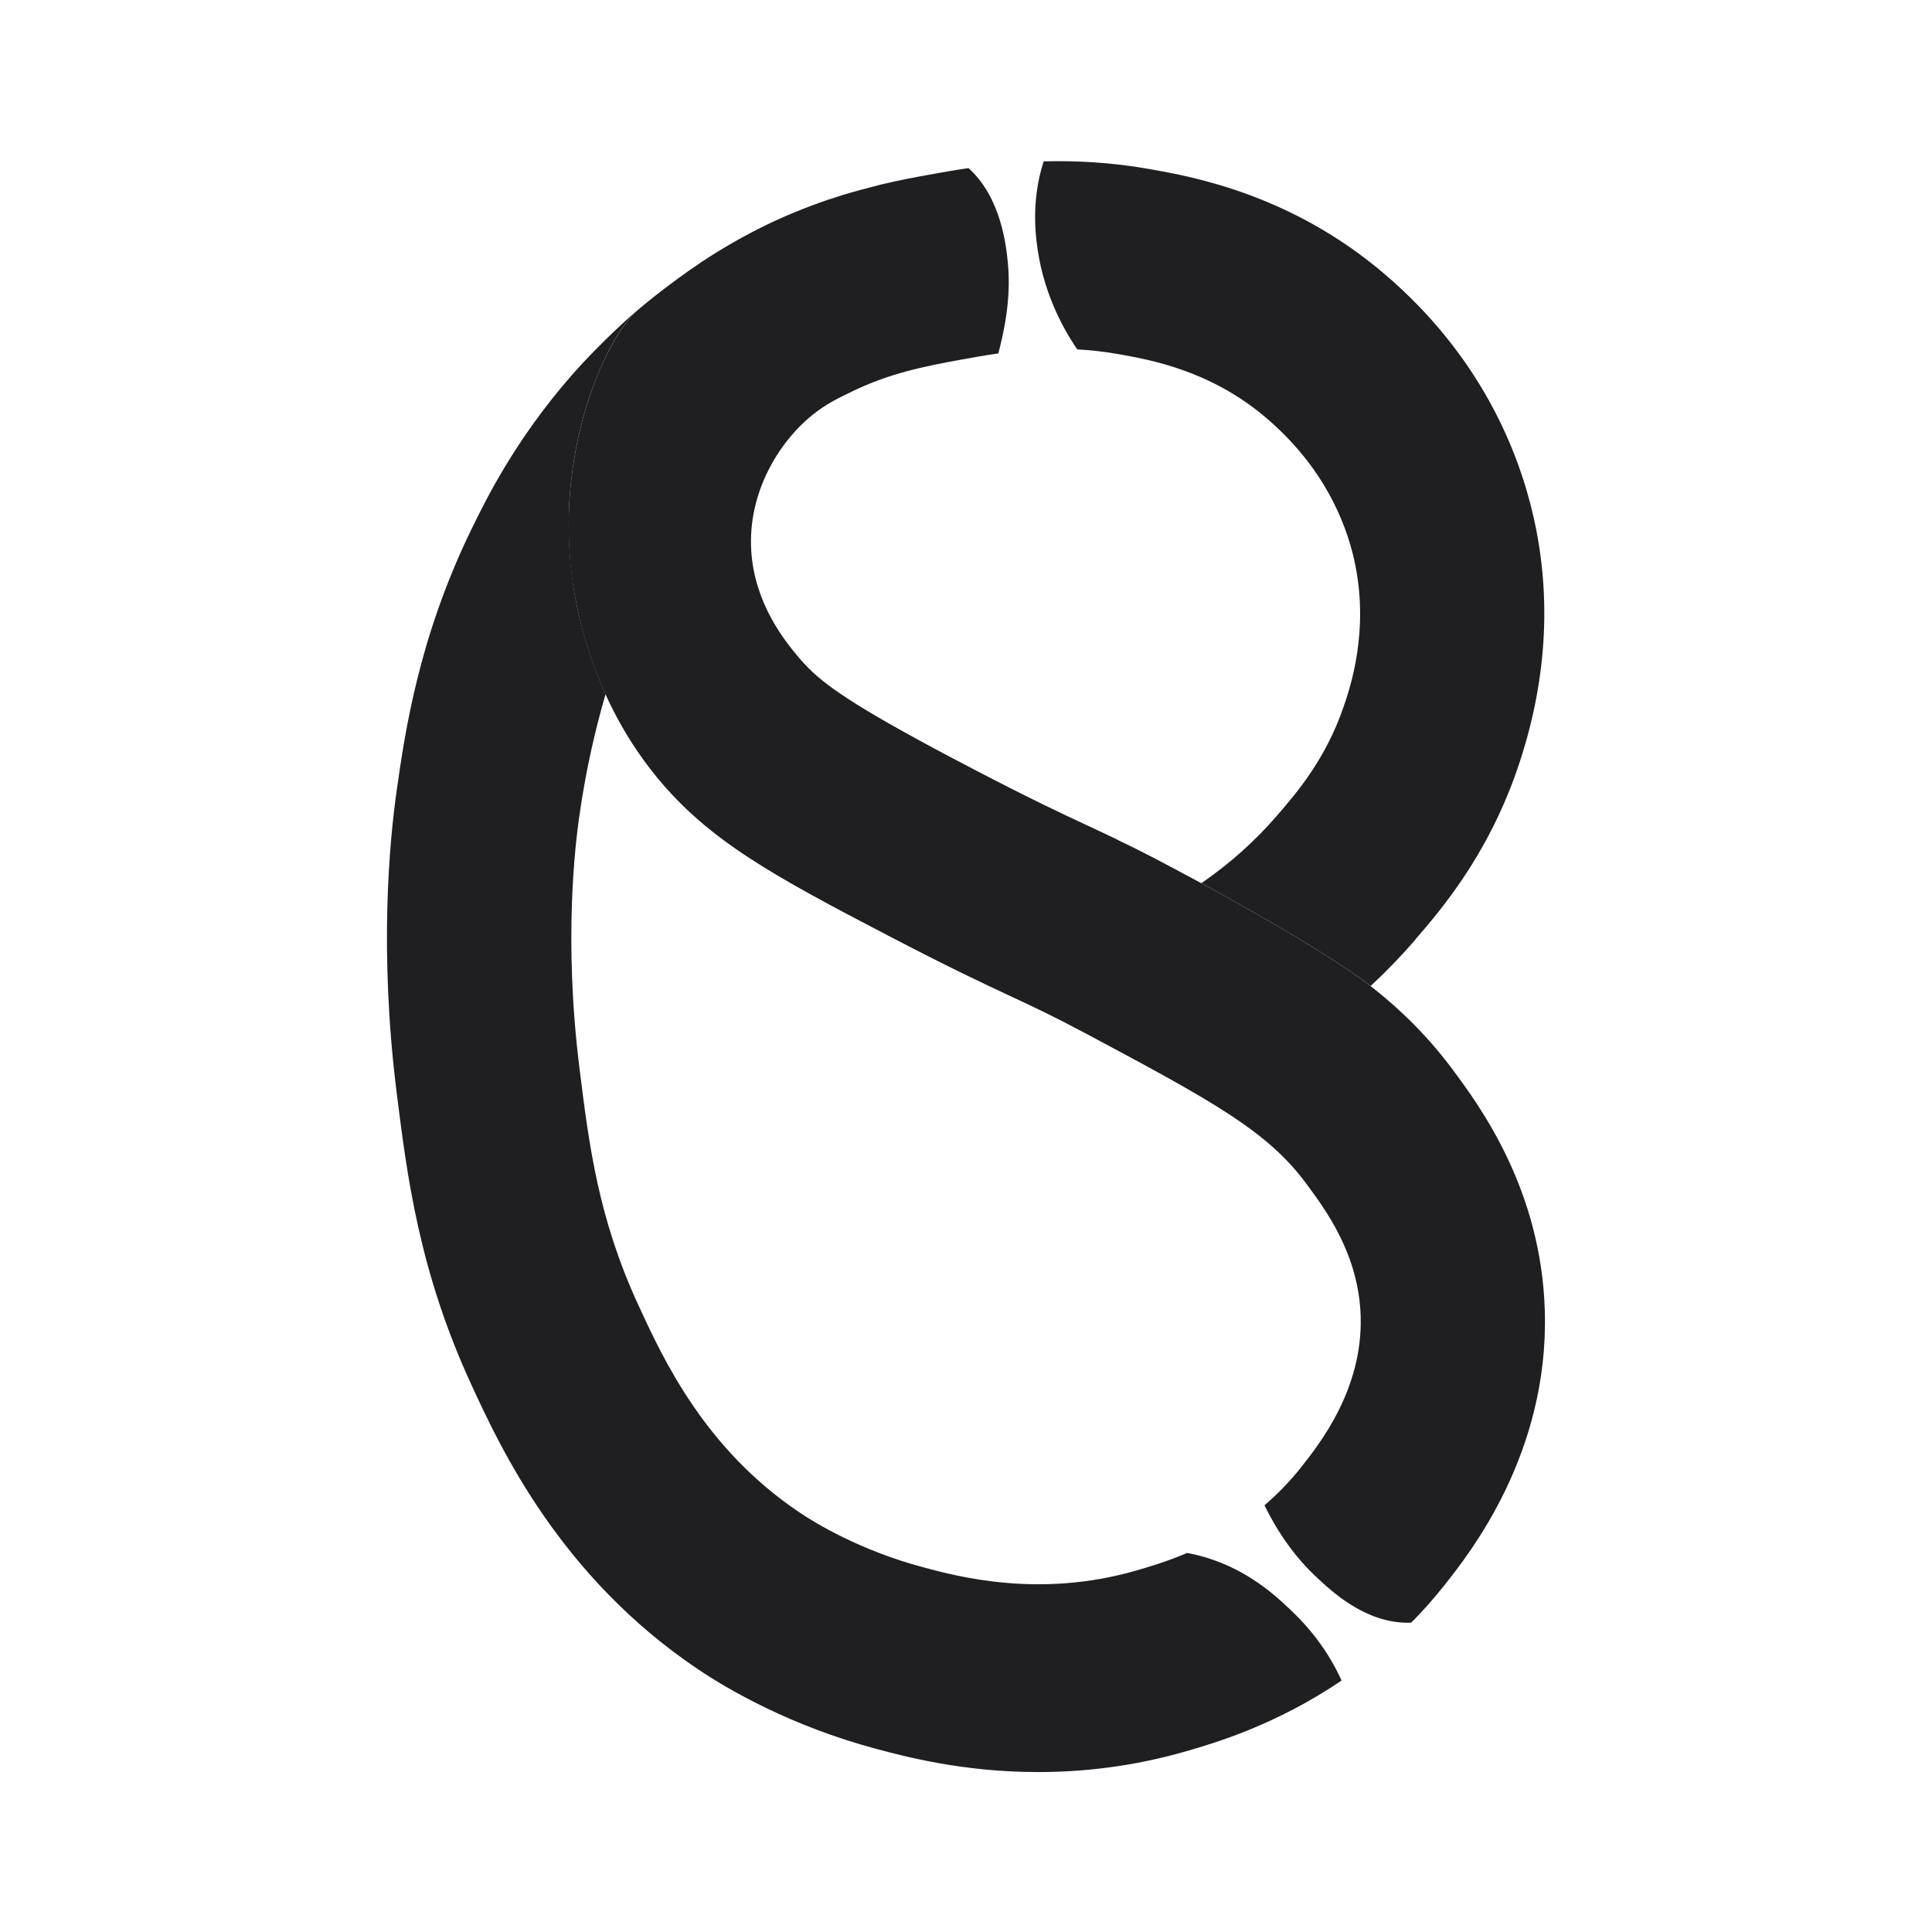 <?xml version="1.0" encoding="UTF-8"?>
<svg id="logo icon dark" xmlns="http://www.w3.org/2000/svg" viewBox="0 0 500 500">
  <defs>
    <style>
      .cls-1 {
        fill: #1f1f21;
        stroke-width: 0px;
      }
    </style>
  </defs>
  <g>
    <path class="cls-1" d="m147.23,132.33c.07-1.97.26-5.76.9-10.5,1.19-8.82,3.23-15.61,4.53-19.47.47-1.38,1.82-5.26,3.88-9.59.91-1.91,1.88-3.74,3.04-5.64.47-.77,1.01-1.65,1.8-2.72,1.86-2.54,3.55-4.06,3.54-4.07-.02-.02-9.05,7.74-16.97,16.79-14.74,16.85-22.33,32.44-25.98,39.93-13.65,28.03-17.17,52.59-19.27,67.27-1.96,13.71-4.58,42.12-.06,78.29,2.72,21.74,5.79,46.37,19.43,75.92,7.42,16.06,22.85,49.49,58.63,73.5,7.64,5.13,23.8,14.62,46.16,20.59,7.35,1.96,22.36,5.98,41.83,5.98,11.42,0,24.39-1.38,38.24-5.37,6.9-1.99,23.08-6.65,40.27-18.32-4.46-9.91-10.94-16.16-13.68-18.73-3.32-3.12-10.48-9.85-21.55-13.15-1.85-.55-3.41-.89-4.74-1.14-5.43,2.32-10.13,3.68-13.26,4.58-24.94,7.19-46,1.56-54.99-.85-16.35-4.37-27.85-11.37-32.03-14.18-24.57-16.48-35.3-39.72-41.7-53.6-10.44-22.61-12.79-41.44-15.28-61.38-4.18-33.46-1.02-58.31-.06-65.14,1.84-13.01,4.52-23.81,6.81-31.68-1.77-3.91-3.88-9.21-5.68-15.67-1.07-3.86-1.7-6.91-1.96-8.3-1.82-9.56-2.03-17.59-1.83-23.36Z"/>
    <path class="cls-1" d="m366.34,243.08c6.48-7.51,18.54-21.49,26.27-43.83,7.63-22.08,9.08-44.04,4.31-65.28-3.82-16.99-13.6-41.72-38.57-63.03-24.26-20.72-49.95-25.26-60.92-27.2-9.92-1.75-19.1-2.2-27.33-1.98-3.56,10.97-1.92,20.92-1.22,24.83,2.23,12.54,8.51,21.8,9.87,23.75.02.03.04.05.06.08,3.34.19,6.83.56,10.48,1.2,8.4,1.48,24.02,4.25,38.45,16.57,14.81,12.64,20.52,26.9,22.71,36.63,4.11,18.3-1.09,33.36-2.8,38.3-4.65,13.47-12.14,22.14-17.09,27.88-5.78,6.69-12.37,12.58-19.65,17.56,0,0,31.11,16.75,43.8,26.62,4.1-3.8,7.99-7.83,11.66-12.08Z"/>
  </g>
  <path class="cls-1" d="m375.97,276.83c-3.7-4.97-7.61-9.38-11.82-13.45-.82-.77-1.35-1.28-1.86-1.75-.59-.54-1.17-1.09-1.78-1.62,0,0-.02-.02-.03-.03-.86-.76-1.74-1.51-2.63-2.25-.15-.12-.3-.25-.45-.37-.9-.74-1.8-1.47-2.73-2.19-12.68-9.87-43.79-26.62-43.8-26.62-2.33-1.25-4.72-2.52-7.19-3.84-3.2-1.71-5.97-3.15-8.46-4.41-5-2.53-4.88-2.34-6.32-3.13-2.7-1.3-5.15-2.44-7.65-3.61-6.67-3.11-14.23-6.63-29.65-14.67-28.26-14.73-37.14-20.78-42.27-25.89-.81-.81-1.79-1.85-3.02-3.33-3.02-3.65-11.04-13.35-11.89-27.12-.91-14.81,6.87-27.89,15.81-35.14,3.51-2.84,6.64-4.35,10.63-6.26,9.3-4.46,17.94-6.28,27.95-8.09,2.98-.54,6.17-1.11,9.56-1.6.03-.1.05-.2.08-.3,1.07-4.25,3.32-13.22,2.4-22.93-.4-4.22-1.64-17.04-10.21-24.73-3.83.57-7.24,1.18-10.16,1.71-3.31.6-7.52,1.36-12.42,2.53-1.61.42-3.22.85-4.83,1.27-1.91.5-3.68,1.01-5.39,1.53-5.02,1.56-10.46,3.55-16.23,6.14-4.2,1.89-9.89,4.74-16.43,8.8-.06.04-.12.07-.18.11-9.13,5.67-18.36,13.23-20.08,14.77-8.2,7.33-20.2,34.18-17.32,65.29.64,6.92,3.75,32.77,22.37,55.47,13.49,16.45,30.18,25.54,59.92,41.04,16.35,8.52,24.42,12.28,31.53,15.6,6.14,2.86,10.98,5.12,20.16,10.01,32.79,17.49,46.49,25.11,56.38,38.42,5.13,6.91,13.73,18.46,14.18,34.56.54,18.88-10.7,33.02-15.49,39.07-2.98,3.76-6.16,6.96-9.4,9.74,1.44,2.95,5.63,11.21,13.07,18.24,4.25,4.02,12.98,12.26,24.2,12.16.25,0,.48-.03.73-.04,2.89-2.93,5.73-6.09,8.46-9.54,6.71-8.45,27.13-34.18,26.09-71.04-.9-31.64-16.97-53.27-23.84-62.51Z"/>
</svg>